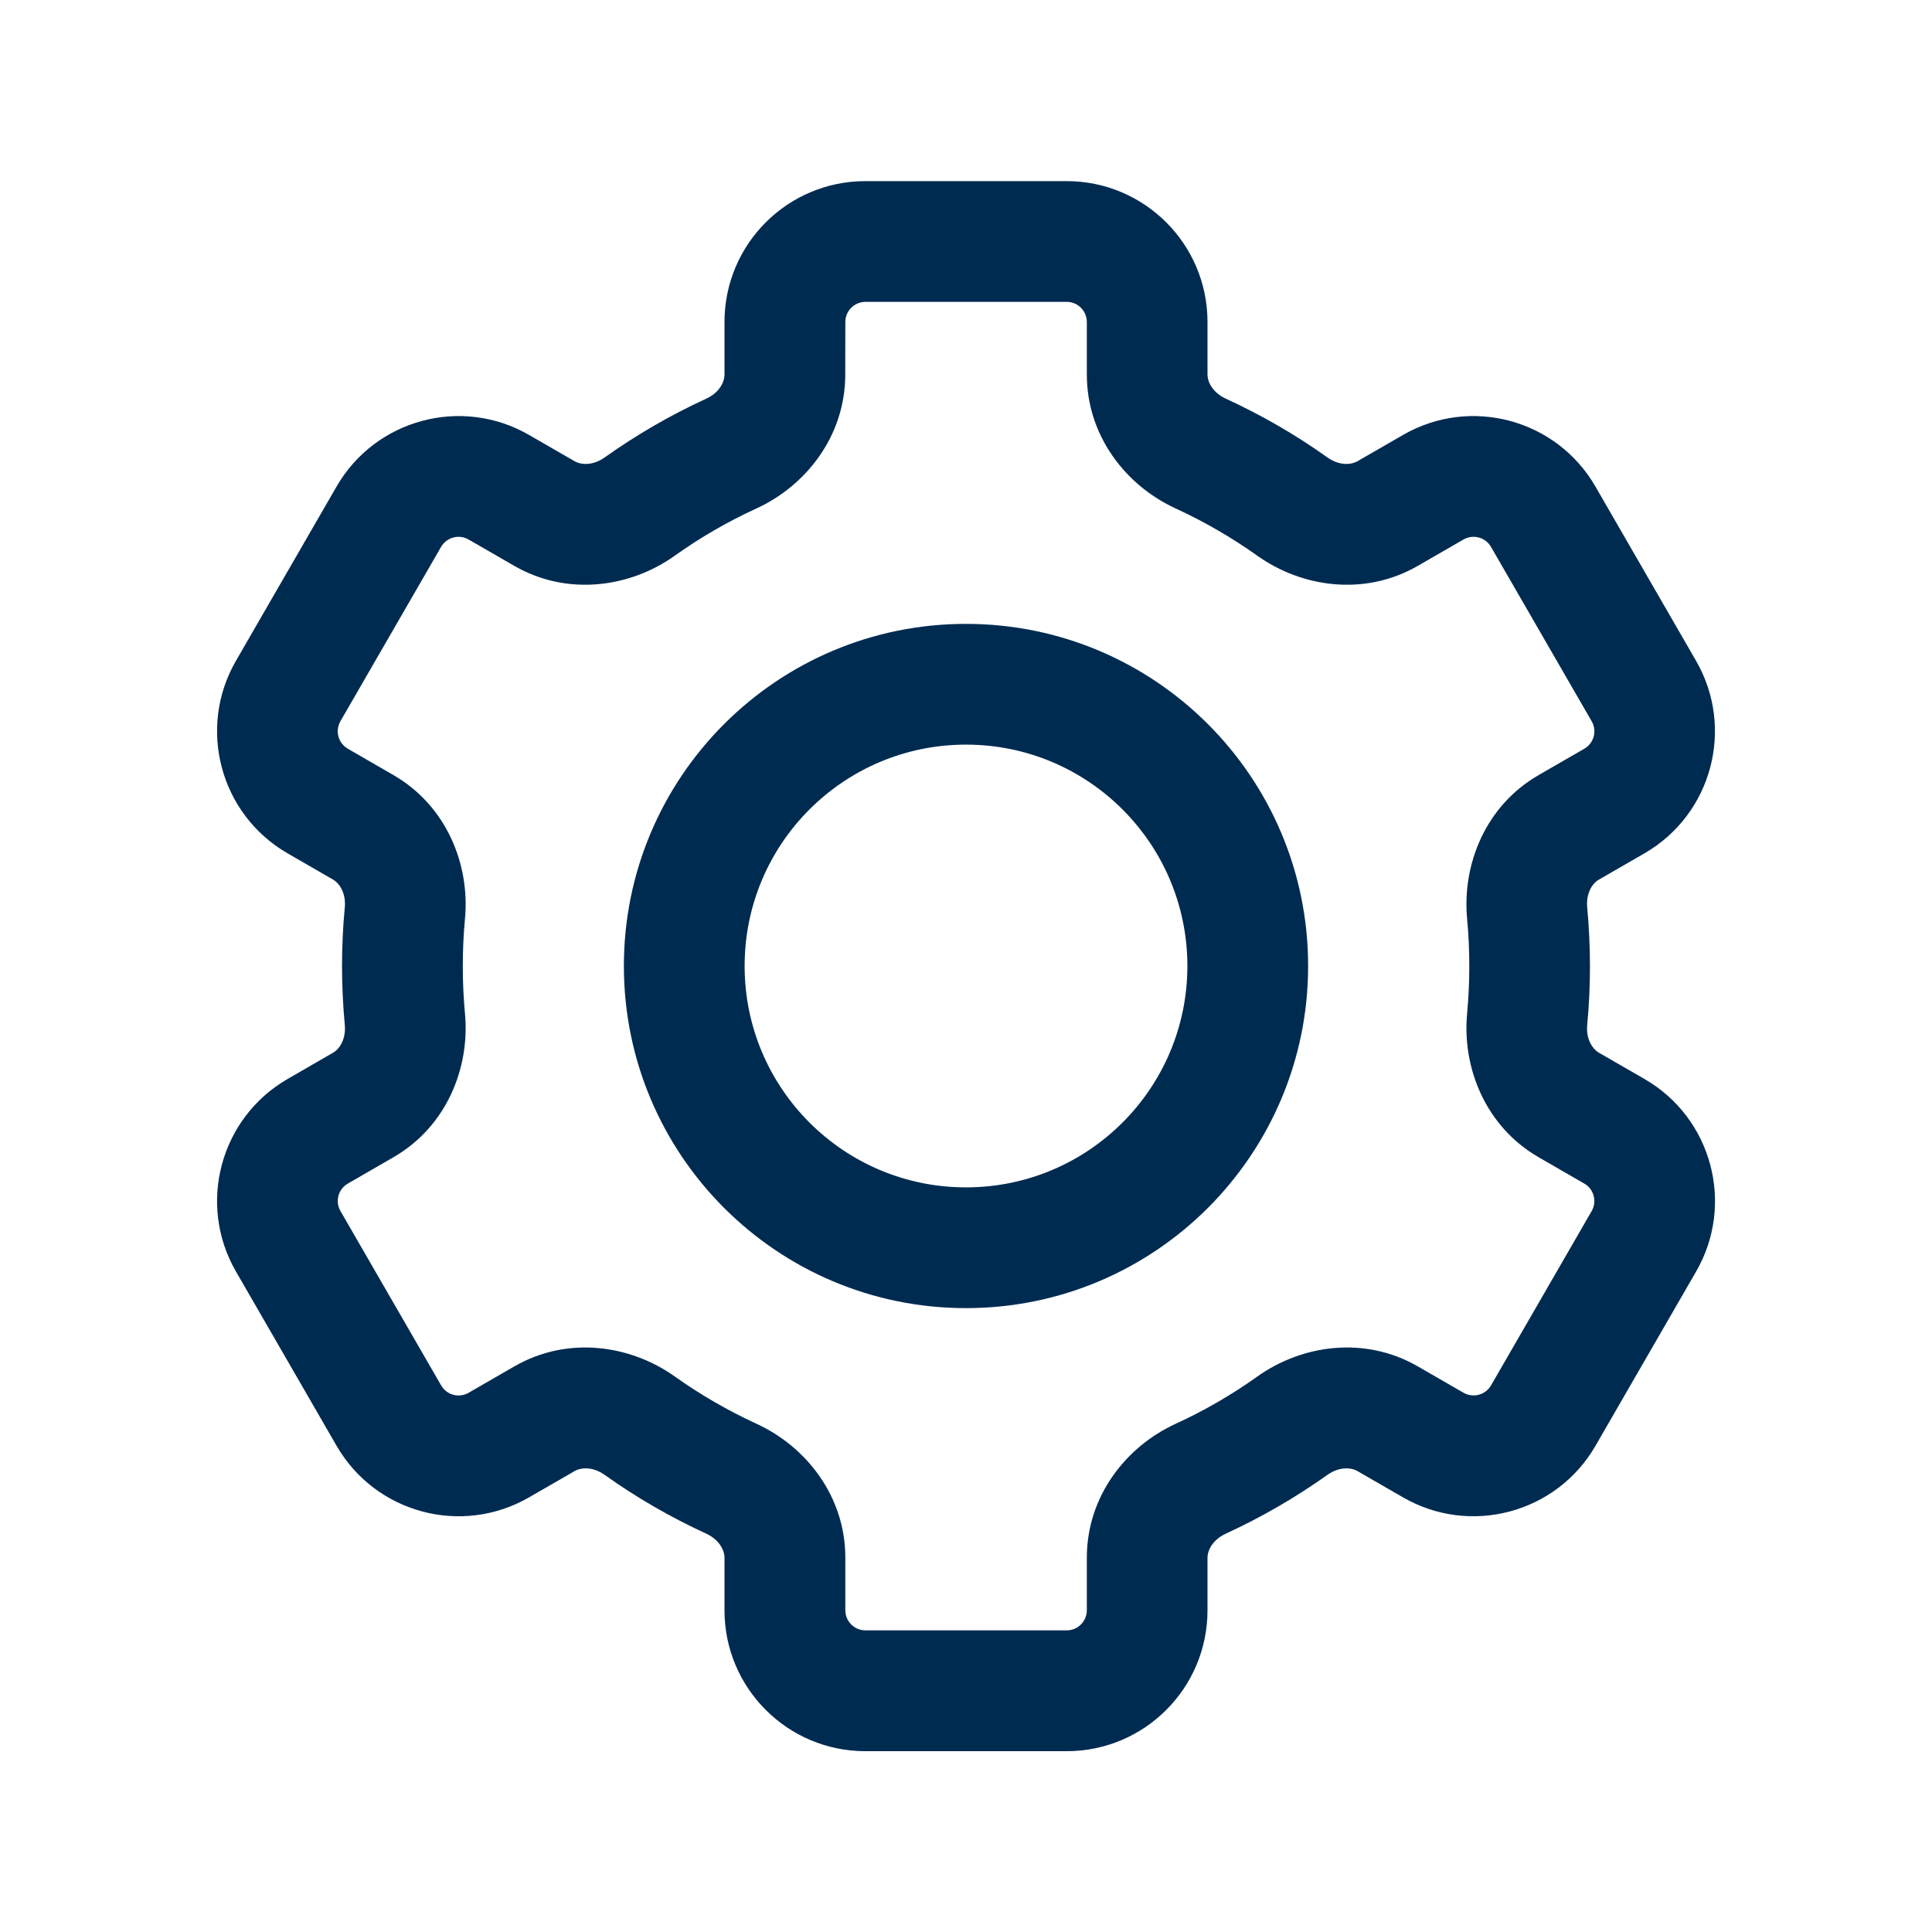 <svg width="24" height="24" viewBox="0 0 24 24" fill="none" xmlns="http://www.w3.org/2000/svg">
<path fill-rule="evenodd" clip-rule="evenodd" d="M13.25,2.25c0.967,0 1.75,0.783 1.75,1.75v0.653c0,0.093 0.065,0.225 0.229,0.3c0.444,0.204 0.866,0.448 1.26,0.729c0.146,0.104 0.292,0.094 0.373,0.048l0.567,-0.327c0.837,-0.483 1.907,-0.196 2.39,0.641l1.25,2.165c0.483,0.837 0.197,1.907 -0.64,2.391l-0.567,0.327c-0.081,0.046 -0.162,0.168 -0.145,0.347c0.022,0.24 0.034,0.483 0.034,0.728c0,0.245 -0.011,0.488 -0.034,0.728c-0.017,0.179 0.065,0.3 0.145,0.347l0.567,0.327c0.837,0.483 1.124,1.554 0.641,2.391l-1.25,2.165c-0.483,0.837 -1.554,1.124 -2.391,0.641l-0.567,-0.327c-0.081,-0.046 -0.227,-0.056 -0.373,0.048c-0.394,0.28 -0.816,0.525 -1.26,0.729c-0.164,0.075 -0.229,0.207 -0.229,0.3v0.653c0,0.967 -0.783,1.75 -1.75,1.75h-2.5c-0.966,0 -1.75,-0.783 -1.75,-1.75v-0.653c0,-0.093 -0.065,-0.225 -0.228,-0.3c-0.444,-0.204 -0.866,-0.448 -1.26,-0.729c-0.146,-0.104 -0.292,-0.094 -0.373,-0.048l-0.567,0.327c-0.837,0.483 -1.907,0.197 -2.391,-0.641l-1.25,-2.165c-0.483,-0.837 -0.196,-1.907 0.641,-2.391l0.566,-0.327c0.08,-0.046 0.162,-0.168 0.145,-0.347c-0.022,-0.24 -0.034,-0.483 -0.034,-0.728c0,-0.245 0.011,-0.488 0.034,-0.728c0.017,-0.179 -0.065,-0.3 -0.145,-0.347l-0.566,-0.327c-0.837,-0.483 -1.124,-1.554 -0.641,-2.391l1.25,-2.165c0.483,-0.837 1.554,-1.124 2.391,-0.641l0.567,0.327c0.081,0.046 0.227,0.056 0.373,-0.048c0.394,-0.28 0.816,-0.525 1.26,-0.729c0.164,-0.075 0.228,-0.207 0.228,-0.3v-0.653c0,-0.967 0.783,-1.75 1.75,-1.75zM10.5,4.653c0,0.764 -0.488,1.381 -1.103,1.663c-0.358,0.164 -0.698,0.361 -1.016,0.588c-0.552,0.393 -1.331,0.507 -1.993,0.125l-0.567,-0.327c-0.12,-0.069 -0.272,-0.028 -0.342,0.092l-1.25,2.165c-0.069,0.12 -0.028,0.272 0.092,0.342l0.566,0.327c0.661,0.382 0.952,1.112 0.889,1.785c-0.018,0.194 -0.027,0.39 -0.027,0.589c0,0.199 0.009,0.395 0.027,0.589c0.063,0.674 -0.228,1.404 -0.889,1.785l-0.566,0.327c-0.12,0.069 -0.161,0.222 -0.091,0.342l1.25,2.165c0.069,0.12 0.222,0.161 0.342,0.091l0.567,-0.327c0.662,-0.382 1.44,-0.268 1.993,0.125c0.318,0.226 0.658,0.423 1.016,0.588c0.615,0.282 1.103,0.899 1.103,1.663v0.653c0,0.138 0.112,0.25 0.25,0.25h2.5c0.138,0 0.25,-0.112 0.25,-0.25v-0.653c0,-0.764 0.488,-1.381 1.103,-1.663c0.358,-0.164 0.698,-0.361 1.016,-0.588c0.552,-0.393 1.331,-0.507 1.993,-0.125l0.567,0.327c0.12,0.069 0.273,0.028 0.342,-0.091l1.25,-2.165c0.069,-0.12 0.028,-0.273 -0.091,-0.342l-0.567,-0.327c-0.661,-0.382 -0.952,-1.112 -0.889,-1.785c0.018,-0.194 0.027,-0.39 0.027,-0.589c0,-0.199 -0.009,-0.395 -0.027,-0.589c-0.063,-0.674 0.228,-1.404 0.889,-1.785l0.567,-0.327c0.119,-0.069 0.161,-0.222 0.091,-0.342l-1.25,-2.165c-0.069,-0.12 -0.222,-0.161 -0.342,-0.092l-0.567,0.327c-0.662,0.382 -1.44,0.268 -1.993,-0.125c-0.318,-0.226 -0.658,-0.423 -1.016,-0.588c-0.615,-0.282 -1.103,-0.899 -1.103,-1.663v-0.653c0,-0.138 -0.112,-0.25 -0.25,-0.25h-2.5c-0.138,0 -0.25,0.112 -0.25,0.25zM12,14.75c1.519,0 2.75,-1.231 2.75,-2.75c0,-1.519 -1.231,-2.75 -2.75,-2.75c-1.519,0 -2.75,1.231 -2.75,2.75c0,1.519 1.231,2.75 2.75,2.75zM16.25,12c0,2.347 -1.903,4.25 -4.25,4.25c-2.347,0 -4.25,-1.903 -4.25,-4.25c0,-2.347 1.903,-4.25 4.25,-4.25c2.347,0 4.25,1.903 4.25,4.25z" fill="#002B51"/>
</svg>
